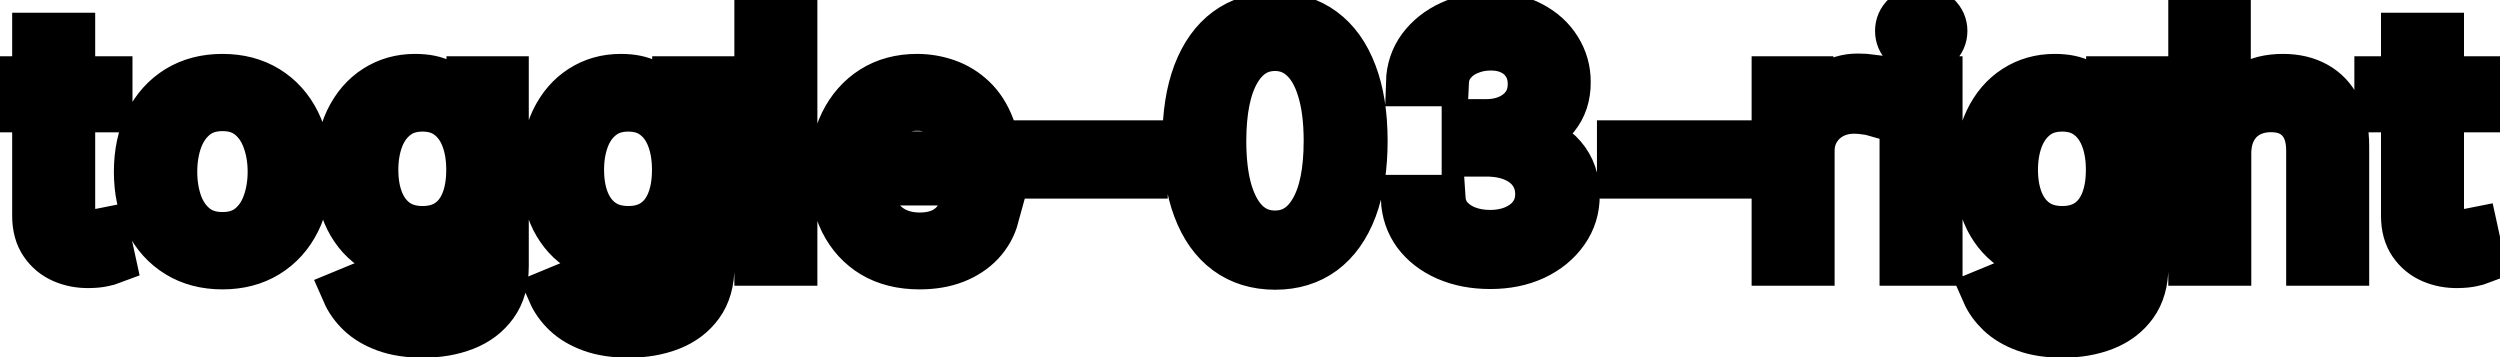 <svg viewBox="0 0 105 15" fill="none" stroke-width="2" stroke="currentColor" aria-hidden="true">
  <path d="M4.564 3.364V4.557H0.393V3.364H4.564ZM1.511 1.534H2.998V8.758C2.998 9.046 3.041 9.263 3.127 9.409C3.213 9.552 3.324 9.649 3.46 9.702C3.599 9.752 3.75 9.777 3.913 9.777C4.032 9.777 4.136 9.769 4.226 9.752C4.315 9.736 4.385 9.722 4.435 9.712L4.703 10.94C4.617 10.973 4.494 11.007 4.335 11.04C4.176 11.076 3.977 11.096 3.739 11.099C3.348 11.106 2.983 11.037 2.645 10.891C2.307 10.745 2.033 10.519 1.825 10.214C1.616 9.91 1.511 9.527 1.511 9.066V1.534ZM9.343 11.154C8.627 11.154 8.002 10.99 7.469 10.662C6.935 10.334 6.521 9.875 6.226 9.285C5.931 8.695 5.783 8.005 5.783 7.217C5.783 6.424 5.931 5.732 6.226 5.138C6.521 4.545 6.935 4.085 7.469 3.756C8.002 3.428 8.627 3.264 9.343 3.264C10.059 3.264 10.684 3.428 11.217 3.756C11.751 4.085 12.165 4.545 12.46 5.138C12.755 5.732 12.902 6.424 12.902 7.217C12.902 8.005 12.755 8.695 12.46 9.285C12.165 9.875 11.751 10.334 11.217 10.662C10.684 10.99 10.059 11.154 9.343 11.154ZM9.348 9.906C9.812 9.906 10.196 9.784 10.501 9.538C10.806 9.293 11.031 8.967 11.177 8.559C11.326 8.151 11.401 7.702 11.401 7.212C11.401 6.724 11.326 6.277 11.177 5.869C11.031 5.458 10.806 5.129 10.501 4.88C10.196 4.631 9.812 4.507 9.348 4.507C8.88 4.507 8.493 4.631 8.184 4.88C7.88 5.129 7.653 5.458 7.503 5.869C7.358 6.277 7.285 6.724 7.285 7.212C7.285 7.702 7.358 8.151 7.503 8.559C7.653 8.967 7.88 9.293 8.184 9.538C8.493 9.784 8.88 9.906 9.348 9.906ZM17.764 14.023C17.157 14.023 16.635 13.943 16.197 13.784C15.763 13.625 15.409 13.415 15.133 13.153C14.858 12.891 14.653 12.604 14.517 12.293L15.795 11.766C15.884 11.912 16.004 12.066 16.153 12.228C16.305 12.394 16.511 12.535 16.769 12.651C17.031 12.767 17.367 12.825 17.778 12.825C18.342 12.825 18.808 12.687 19.175 12.412C19.543 12.14 19.727 11.706 19.727 11.109V9.608H19.633C19.543 9.77 19.414 9.951 19.245 10.15C19.079 10.349 18.851 10.521 18.559 10.667C18.267 10.813 17.888 10.886 17.421 10.886C16.817 10.886 16.274 10.745 15.79 10.463C15.309 10.178 14.928 9.759 14.646 9.205C14.368 8.648 14.229 7.964 14.229 7.152C14.229 6.34 14.366 5.644 14.641 5.064C14.92 4.484 15.301 4.04 15.785 3.732C16.269 3.42 16.817 3.264 17.43 3.264C17.904 3.264 18.287 3.344 18.579 3.503C18.87 3.659 19.098 3.841 19.26 4.05C19.426 4.259 19.553 4.442 19.643 4.602H19.752V3.364H21.209V11.169C21.209 11.825 21.056 12.364 20.751 12.785C20.447 13.206 20.034 13.517 19.514 13.72C18.996 13.922 18.413 14.023 17.764 14.023ZM17.749 9.653C18.176 9.653 18.537 9.553 18.832 9.354C19.131 9.152 19.356 8.864 19.509 8.489C19.664 8.112 19.742 7.659 19.742 7.132C19.742 6.618 19.666 6.166 19.514 5.775C19.361 5.384 19.137 5.079 18.842 4.86C18.547 4.638 18.183 4.527 17.749 4.527C17.301 4.527 16.928 4.643 16.63 4.875C16.332 5.104 16.106 5.415 15.954 5.81C15.805 6.204 15.73 6.645 15.73 7.132C15.73 7.633 15.806 8.072 15.959 8.45C16.111 8.827 16.337 9.122 16.635 9.335C16.937 9.547 17.308 9.653 17.749 9.653ZM26.404 14.023C25.798 14.023 25.276 13.943 24.838 13.784C24.404 13.625 24.049 13.415 23.774 13.153C23.499 12.891 23.294 12.604 23.158 12.293L24.435 11.766C24.525 11.912 24.644 12.066 24.793 12.228C24.946 12.394 25.151 12.535 25.41 12.651C25.672 12.767 26.008 12.825 26.419 12.825C26.983 12.825 27.448 12.687 27.816 12.412C28.184 12.14 28.368 11.706 28.368 11.109V9.608H28.273C28.184 9.77 28.055 9.951 27.886 10.15C27.72 10.349 27.491 10.521 27.2 10.667C26.908 10.813 26.528 10.886 26.061 10.886C25.458 10.886 24.914 10.745 24.43 10.463C23.95 10.178 23.569 9.759 23.287 9.205C23.009 8.648 22.869 7.964 22.869 7.152C22.869 6.34 23.007 5.644 23.282 5.064C23.56 4.484 23.942 4.04 24.425 3.732C24.909 3.42 25.458 3.264 26.071 3.264C26.545 3.264 26.928 3.344 27.22 3.503C27.511 3.659 27.738 3.841 27.901 4.05C28.066 4.259 28.194 4.442 28.283 4.602H28.393V3.364H29.849V11.169C29.849 11.825 29.697 12.364 29.392 12.785C29.087 13.206 28.674 13.517 28.154 13.72C27.637 13.922 27.054 14.023 26.404 14.023ZM26.389 9.653C26.817 9.653 27.178 9.553 27.473 9.354C27.771 9.152 27.997 8.864 28.149 8.489C28.305 8.112 28.383 7.659 28.383 7.132C28.383 6.618 28.307 6.166 28.154 5.775C28.002 5.384 27.778 5.079 27.483 4.86C27.188 4.638 26.823 4.527 26.389 4.527C25.942 4.527 25.569 4.643 25.271 4.875C24.972 5.104 24.747 5.415 24.595 5.81C24.445 6.204 24.371 6.645 24.371 7.132C24.371 7.633 24.447 8.072 24.599 8.45C24.752 8.827 24.977 9.122 25.276 9.335C25.577 9.547 25.948 9.653 26.389 9.653ZM33.33 0.818V11H31.843V0.818H33.33ZM38.621 11.154C37.868 11.154 37.22 10.993 36.677 10.672C36.136 10.347 35.719 9.891 35.424 9.305C35.132 8.715 34.986 8.024 34.986 7.232C34.986 6.449 35.132 5.76 35.424 5.163C35.719 4.567 36.13 4.101 36.657 3.766C37.187 3.432 37.807 3.264 38.516 3.264C38.947 3.264 39.365 3.335 39.769 3.478C40.173 3.62 40.536 3.844 40.858 4.149C41.179 4.454 41.433 4.85 41.618 5.337C41.804 5.821 41.897 6.41 41.897 7.102V7.629H35.827V6.516H40.44C40.44 6.125 40.361 5.778 40.202 5.477C40.042 5.172 39.819 4.931 39.53 4.756C39.245 4.58 38.911 4.492 38.526 4.492C38.108 4.492 37.744 4.595 37.432 4.8C37.124 5.003 36.886 5.268 36.716 5.596C36.551 5.921 36.468 6.274 36.468 6.655V7.525C36.468 8.035 36.557 8.469 36.736 8.827C36.919 9.185 37.172 9.459 37.497 9.648C37.822 9.833 38.201 9.926 38.636 9.926C38.917 9.926 39.174 9.886 39.406 9.807C39.638 9.724 39.839 9.601 40.008 9.439C40.177 9.277 40.306 9.076 40.395 8.837L41.802 9.091C41.69 9.505 41.487 9.868 41.196 10.18C40.907 10.488 40.545 10.728 40.107 10.901C39.673 11.07 39.177 11.154 38.621 11.154ZM48.045 6.053V7.341H43.531V6.053H48.045ZM53.551 11.169C52.766 11.166 52.095 10.959 51.538 10.548C50.981 10.137 50.555 9.538 50.26 8.753C49.965 7.967 49.818 7.021 49.818 5.914C49.818 4.81 49.965 3.867 50.26 3.085C50.559 2.303 50.986 1.706 51.543 1.295C52.103 0.884 52.773 0.679 53.551 0.679C54.33 0.679 54.998 0.886 55.555 1.3C56.112 1.711 56.538 2.308 56.833 3.09C57.131 3.869 57.28 4.81 57.28 5.914C57.28 7.024 57.133 7.972 56.838 8.758C56.543 9.54 56.117 10.138 55.56 10.553C55.003 10.963 54.334 11.169 53.551 11.169ZM53.551 9.842C54.241 9.842 54.779 9.505 55.167 8.832C55.558 8.16 55.754 7.187 55.754 5.914C55.754 5.069 55.664 4.355 55.485 3.771C55.31 3.185 55.056 2.741 54.725 2.439C54.397 2.134 54.006 1.982 53.551 1.982C52.865 1.982 52.327 2.32 51.936 2.996C51.545 3.672 51.347 4.645 51.344 5.914C51.344 6.763 51.432 7.48 51.608 8.067C51.787 8.65 52.04 9.093 52.368 9.394C52.696 9.692 53.091 9.842 53.551 9.842ZM62.589 11.139C61.906 11.139 61.296 11.021 60.759 10.786C60.225 10.551 59.803 10.224 59.491 9.807C59.183 9.386 59.017 8.899 58.994 8.345H60.555C60.575 8.647 60.676 8.909 60.858 9.131C61.044 9.349 61.286 9.518 61.584 9.638C61.883 9.757 62.214 9.817 62.579 9.817C62.98 9.817 63.334 9.747 63.643 9.608C63.954 9.469 64.198 9.275 64.373 9.026C64.549 8.774 64.637 8.484 64.637 8.156C64.637 7.815 64.549 7.515 64.373 7.256C64.201 6.995 63.947 6.789 63.613 6.64C63.281 6.491 62.88 6.416 62.41 6.416H61.55V5.163H62.41C62.788 5.163 63.119 5.095 63.404 4.96C63.692 4.824 63.918 4.635 64.08 4.393C64.243 4.147 64.324 3.861 64.324 3.533C64.324 3.218 64.252 2.944 64.11 2.712C63.971 2.477 63.772 2.293 63.513 2.161C63.258 2.028 62.956 1.962 62.608 1.962C62.277 1.962 61.967 2.023 61.679 2.146C61.394 2.265 61.162 2.437 60.983 2.663C60.804 2.885 60.708 3.152 60.694 3.463H59.208C59.224 2.913 59.387 2.429 59.695 2.011C60.007 1.594 60.418 1.267 60.928 1.032C61.438 0.797 62.005 0.679 62.628 0.679C63.281 0.679 63.845 0.807 64.319 1.062C64.796 1.314 65.164 1.65 65.422 2.071C65.684 2.492 65.814 2.953 65.81 3.453C65.814 4.023 65.654 4.507 65.333 4.905C65.015 5.303 64.591 5.569 64.06 5.705V5.785C64.736 5.888 65.26 6.156 65.631 6.59C66.006 7.024 66.191 7.563 66.188 8.206C66.191 8.766 66.036 9.268 65.721 9.712C65.409 10.156 64.983 10.506 64.443 10.761C63.903 11.013 63.285 11.139 62.589 11.139ZM72.587 6.053V7.341H68.072V6.053H72.587ZM74.568 11V3.364H76.004V4.577H76.084C76.223 4.166 76.469 3.843 76.82 3.607C77.174 3.369 77.576 3.249 78.023 3.249C78.116 3.249 78.225 3.253 78.351 3.259C78.48 3.266 78.581 3.274 78.654 3.284V4.706C78.595 4.689 78.489 4.671 78.336 4.651C78.184 4.628 78.031 4.616 77.879 4.616C77.527 4.616 77.214 4.691 76.939 4.84C76.667 4.986 76.452 5.19 76.293 5.452C76.134 5.71 76.054 6.005 76.054 6.337V11H74.568ZM79.941 11V3.364H81.427V11H79.941ZM80.691 2.185C80.433 2.185 80.211 2.099 80.025 1.927C79.843 1.751 79.752 1.542 79.752 1.3C79.752 1.055 79.843 0.846 80.025 0.674C80.211 0.498 80.433 0.411 80.691 0.411C80.95 0.411 81.17 0.498 81.353 0.674C81.538 0.846 81.631 1.055 81.631 1.3C81.631 1.542 81.538 1.751 81.353 1.927C81.17 2.099 80.95 2.185 80.691 2.185ZM86.629 14.023C86.022 14.023 85.5 13.943 85.063 13.784C84.629 13.625 84.274 13.415 83.999 13.153C83.724 12.891 83.518 12.604 83.382 12.293L84.66 11.766C84.749 11.912 84.869 12.066 85.018 12.228C85.17 12.394 85.376 12.535 85.634 12.651C85.896 12.767 86.233 12.825 86.644 12.825C87.207 12.825 87.673 12.687 88.041 12.412C88.409 12.14 88.593 11.706 88.593 11.109V9.608H88.498C88.409 9.77 88.279 9.951 88.11 10.15C87.945 10.349 87.716 10.521 87.424 10.667C87.132 10.813 86.753 10.886 86.286 10.886C85.683 10.886 85.139 10.745 84.655 10.463C84.174 10.178 83.793 9.759 83.511 9.205C83.233 8.648 83.094 7.964 83.094 7.152C83.094 6.34 83.231 5.644 83.507 5.064C83.785 4.484 84.166 4.04 84.65 3.732C85.134 3.42 85.683 3.264 86.296 3.264C86.77 3.264 87.152 3.344 87.444 3.503C87.736 3.659 87.963 3.841 88.125 4.05C88.291 4.259 88.418 4.442 88.508 4.602H88.617V3.364H90.074V11.169C90.074 11.825 89.922 12.364 89.617 12.785C89.312 13.206 88.899 13.517 88.379 13.72C87.862 13.922 87.278 14.023 86.629 14.023ZM86.614 9.653C87.041 9.653 87.403 9.553 87.698 9.354C87.996 9.152 88.221 8.864 88.374 8.489C88.529 8.112 88.607 7.659 88.607 7.132C88.607 6.618 88.531 6.166 88.379 5.775C88.226 5.384 88.002 5.079 87.708 4.86C87.413 4.638 87.048 4.527 86.614 4.527C86.166 4.527 85.793 4.643 85.495 4.875C85.197 5.104 84.972 5.415 84.819 5.81C84.67 6.204 84.595 6.645 84.595 7.132C84.595 7.633 84.672 8.072 84.824 8.45C84.977 8.827 85.202 9.122 85.5 9.335C85.802 9.547 86.173 9.653 86.614 9.653ZM93.554 6.466V11H92.068V0.818H93.534V4.607H93.629C93.808 4.196 94.081 3.869 94.449 3.627C94.817 3.385 95.297 3.264 95.891 3.264C96.415 3.264 96.872 3.372 97.263 3.587C97.657 3.803 97.962 4.124 98.178 4.552C98.397 4.976 98.506 5.506 98.506 6.143V11H97.019V6.322C97.019 5.762 96.875 5.327 96.587 5.019C96.299 4.708 95.897 4.552 95.384 4.552C95.032 4.552 94.718 4.626 94.439 4.776C94.164 4.925 93.947 5.143 93.788 5.432C93.632 5.717 93.554 6.062 93.554 6.466ZM104.054 3.364V4.557H99.883V3.364H104.054ZM101.002 1.534H102.488V8.758C102.488 9.046 102.531 9.263 102.617 9.409C102.704 9.552 102.815 9.649 102.95 9.702C103.09 9.752 103.24 9.777 103.403 9.777C103.522 9.777 103.627 9.769 103.716 9.752C103.806 9.736 103.875 9.722 103.925 9.712L104.193 10.94C104.107 10.973 103.985 11.007 103.825 11.04C103.666 11.076 103.468 11.096 103.229 11.099C102.838 11.106 102.473 11.037 102.135 10.891C101.797 10.745 101.524 10.519 101.315 10.214C101.106 9.91 101.002 9.527 101.002 9.066V1.534Z" fill="black"/>
</svg>
